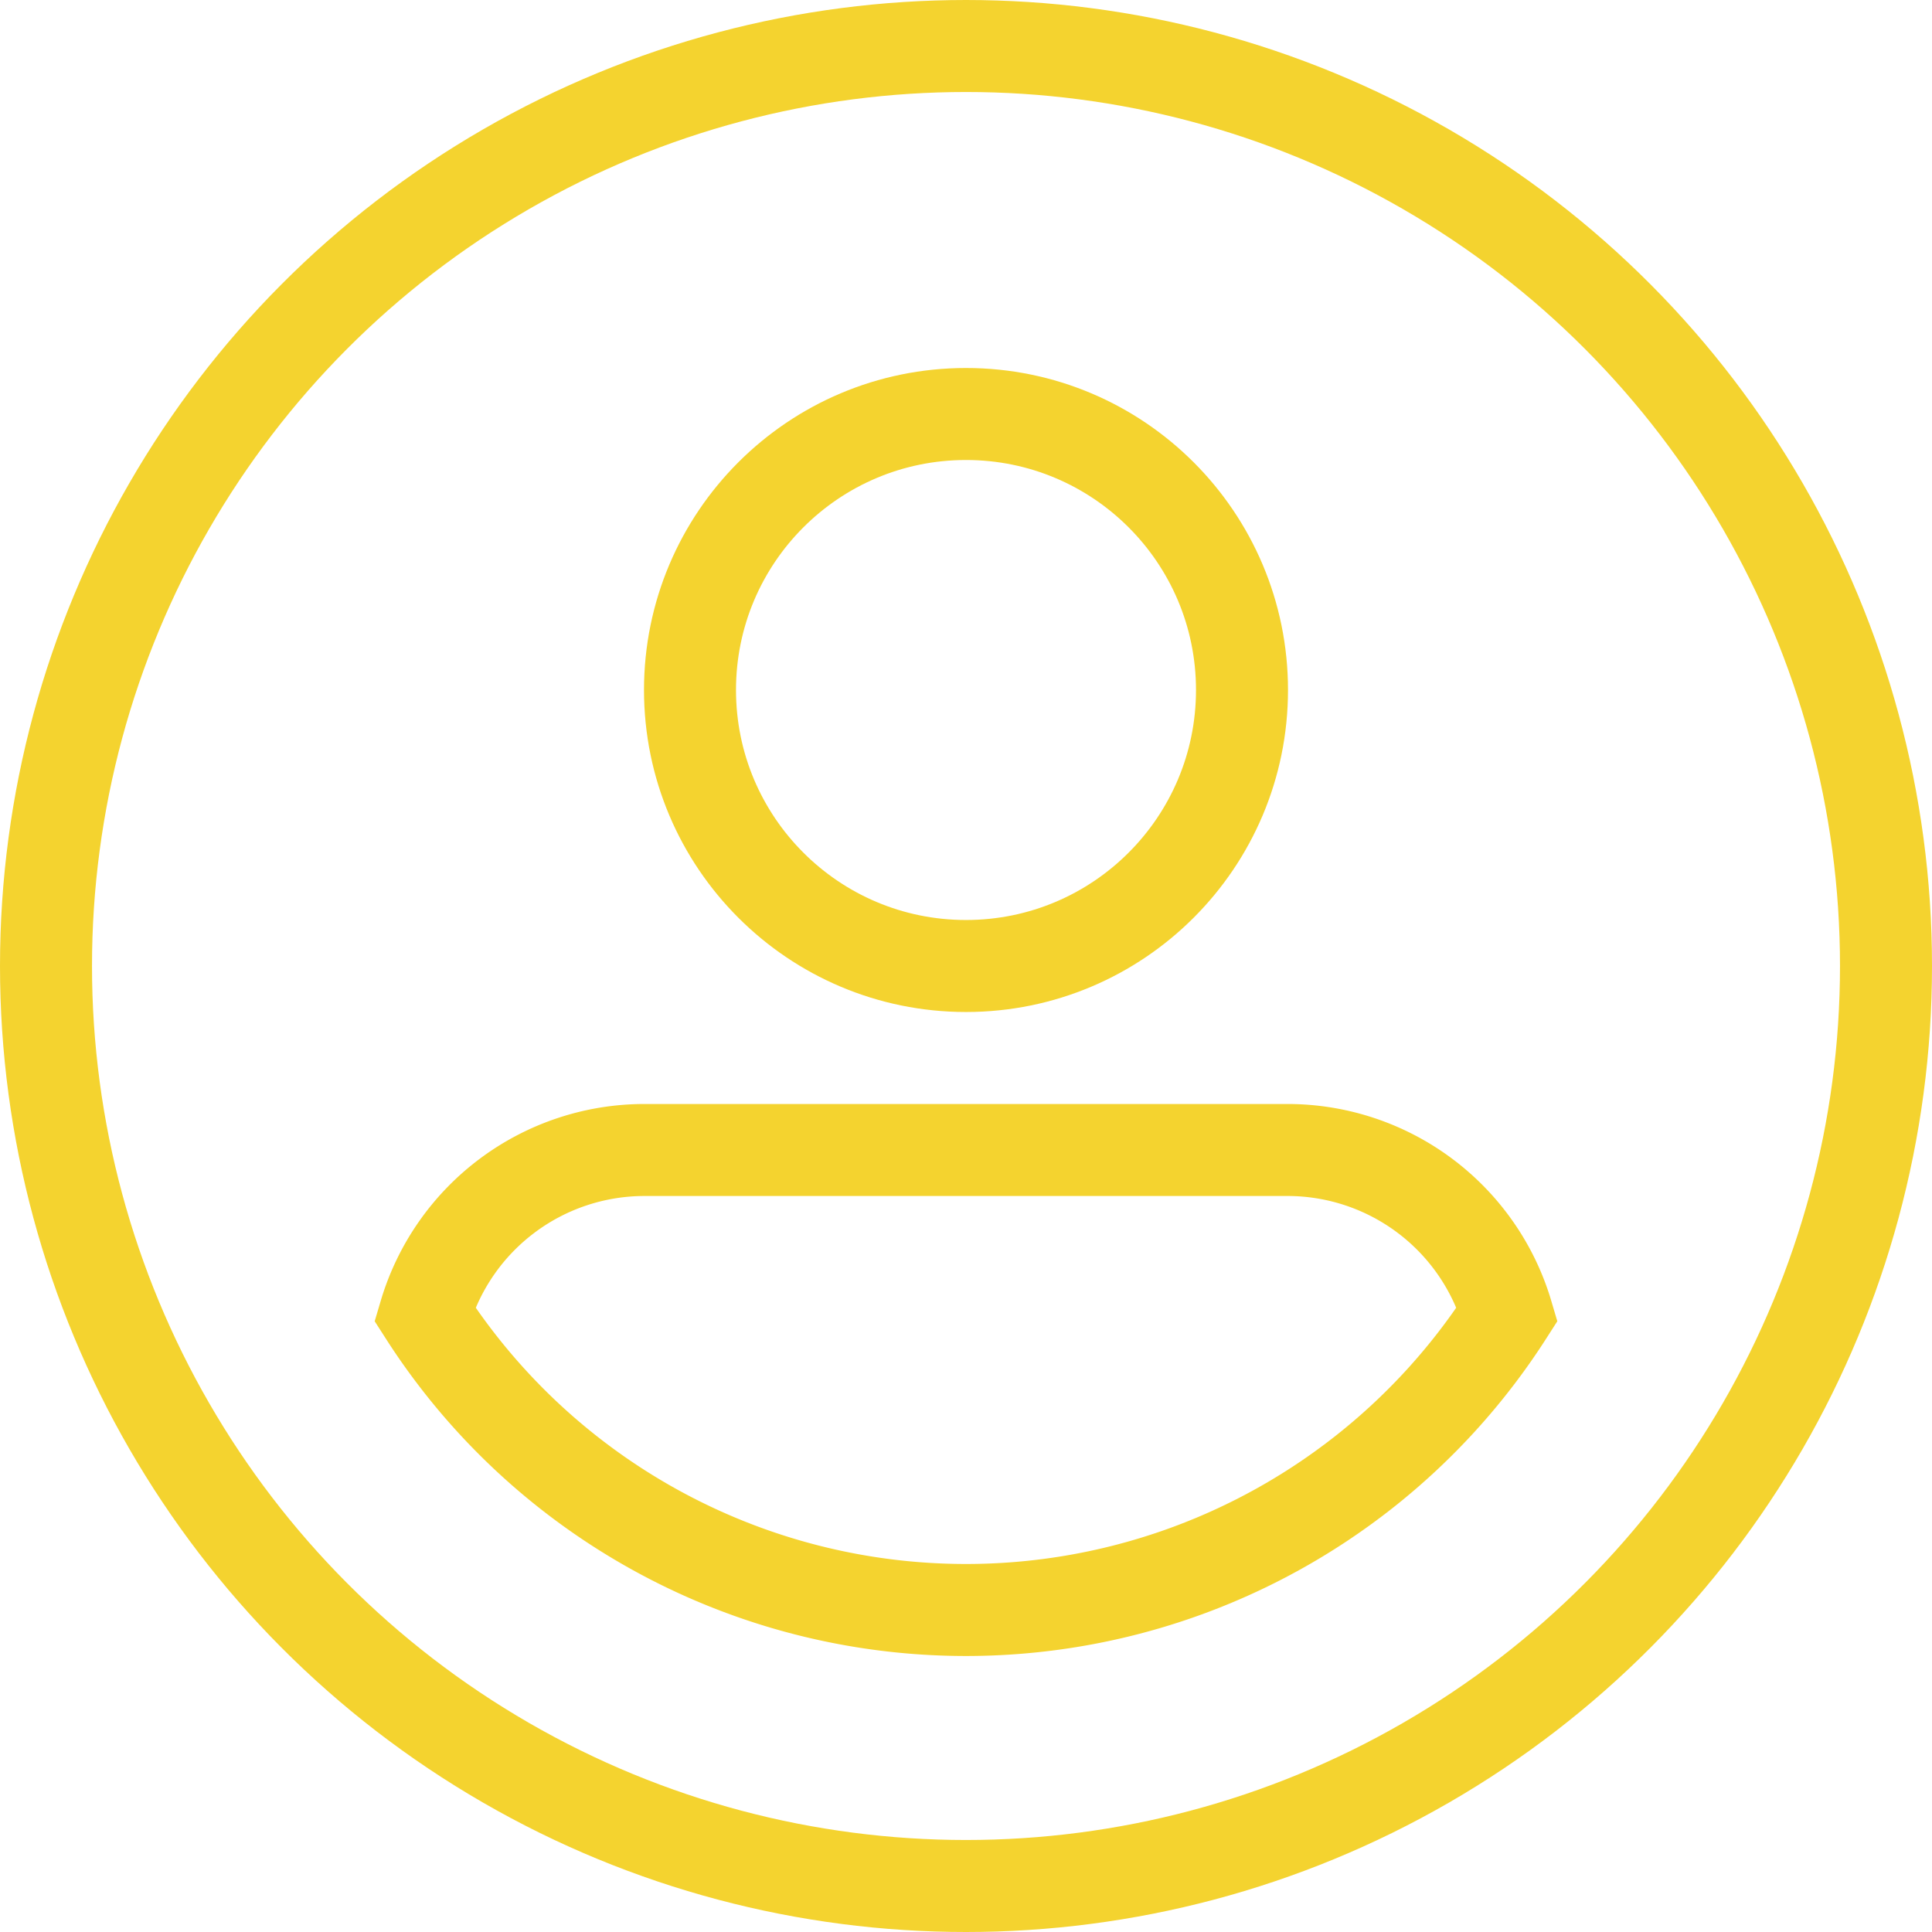 <svg xmlns="http://www.w3.org/2000/svg" width="21" height="21" viewBox="0 0 21 21">
  <g id="icons8_male_user_1" transform="translate(-1.5 -1.5)">
    <circle id="Ellipse_59" data-name="Ellipse 59" cx="10" cy="10" r="10" transform="translate(2 2)" fill="none" stroke="#f4d32f" stroke-width="1"/>
    <circle id="Ellipse_60" data-name="Ellipse 60" cx="3" cy="3" r="3" transform="translate(9 6)" fill="none" stroke="#f4d32f" stroke-width="1"/>
    <path id="Path_8309" data-name="Path 8309" d="M17.883,15.784A2.491,2.491,0,0,0,15.5,14h-7a2.491,2.491,0,0,0-2.383,1.784,6.989,6.989,0,0,0,11.766,0Z" fill="none" stroke="#f4d32f" stroke-width="1"/>
  </g>
</svg>
